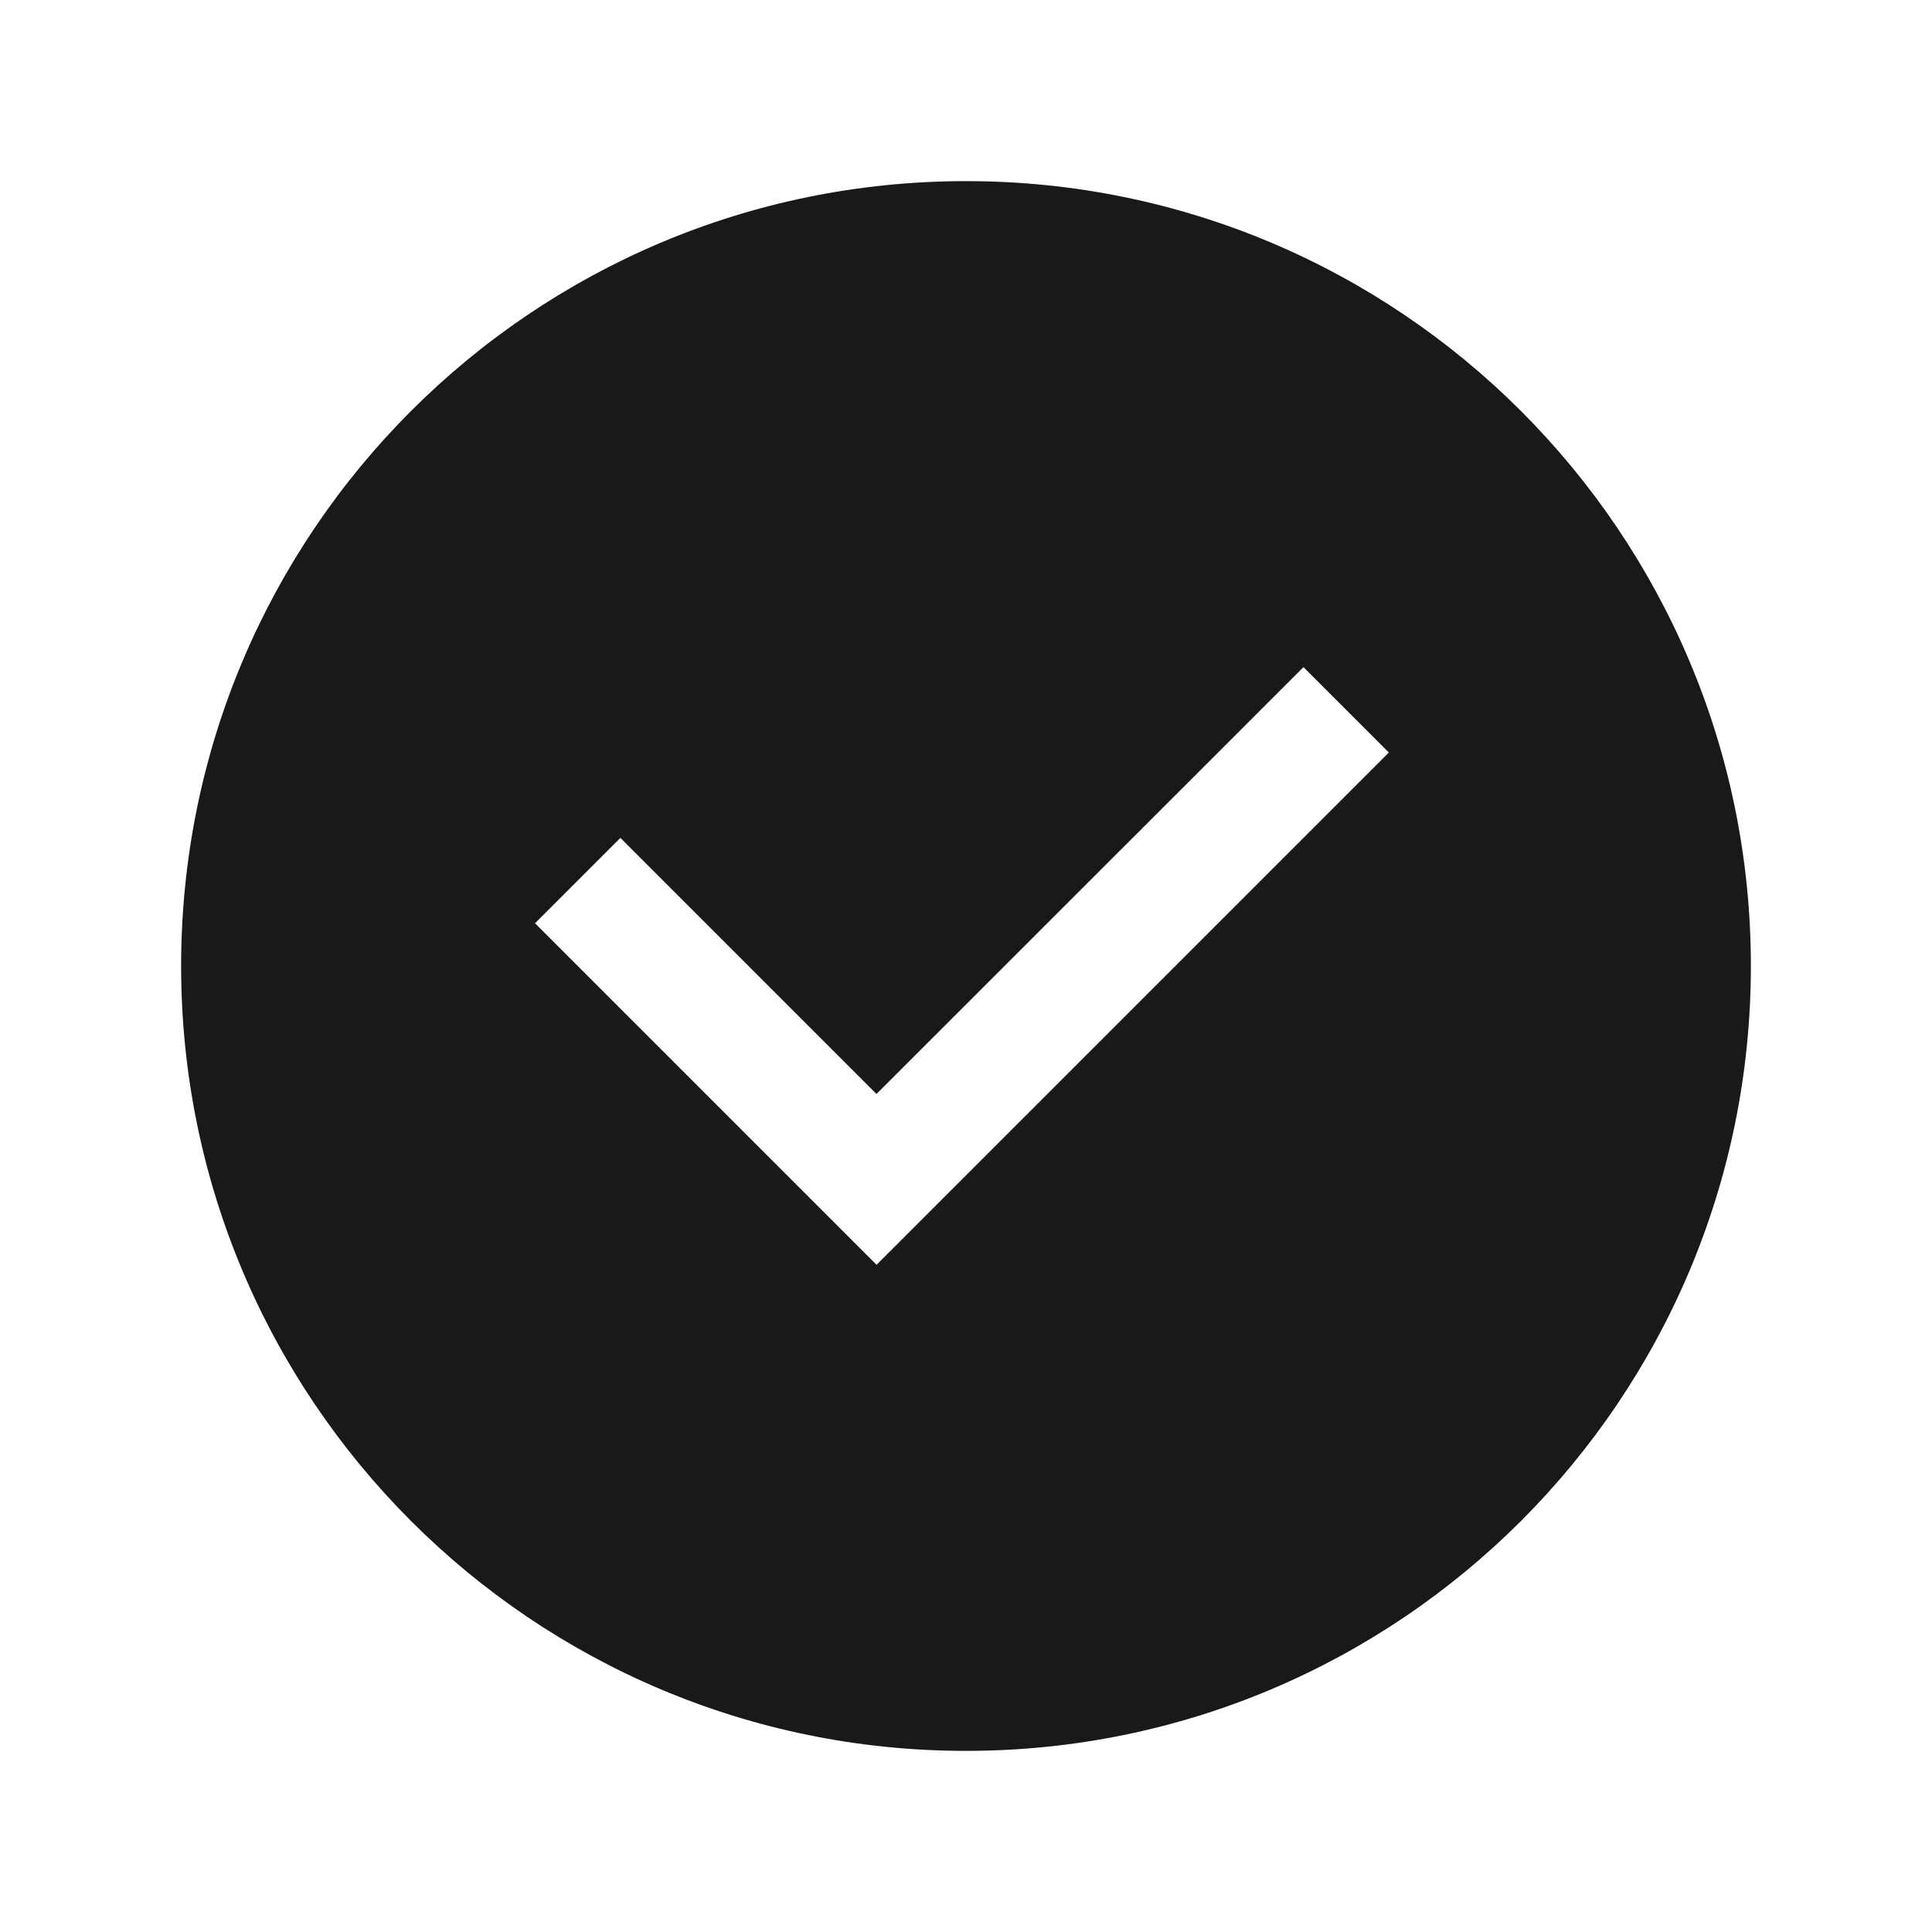 <svg viewBox="0 0 1024 1024" version="1.1" xmlns="http://www.w3.org/2000/svg"><path fill-opacity=".9" fill-rule="evenodd" d="M512 96C741.75 96 928 282.25 928 512 928 741.75 741.75 928 512 928 282.25 928 96 741.75 96 512 96 282.25 282.25 96 512 96ZM690.866 353.588L464.564 579.828 328.827 444.098 283.572 489.353 464.591 670.372 509.846 625.117 736.12 398.843 690.866 353.588Z"/></svg>